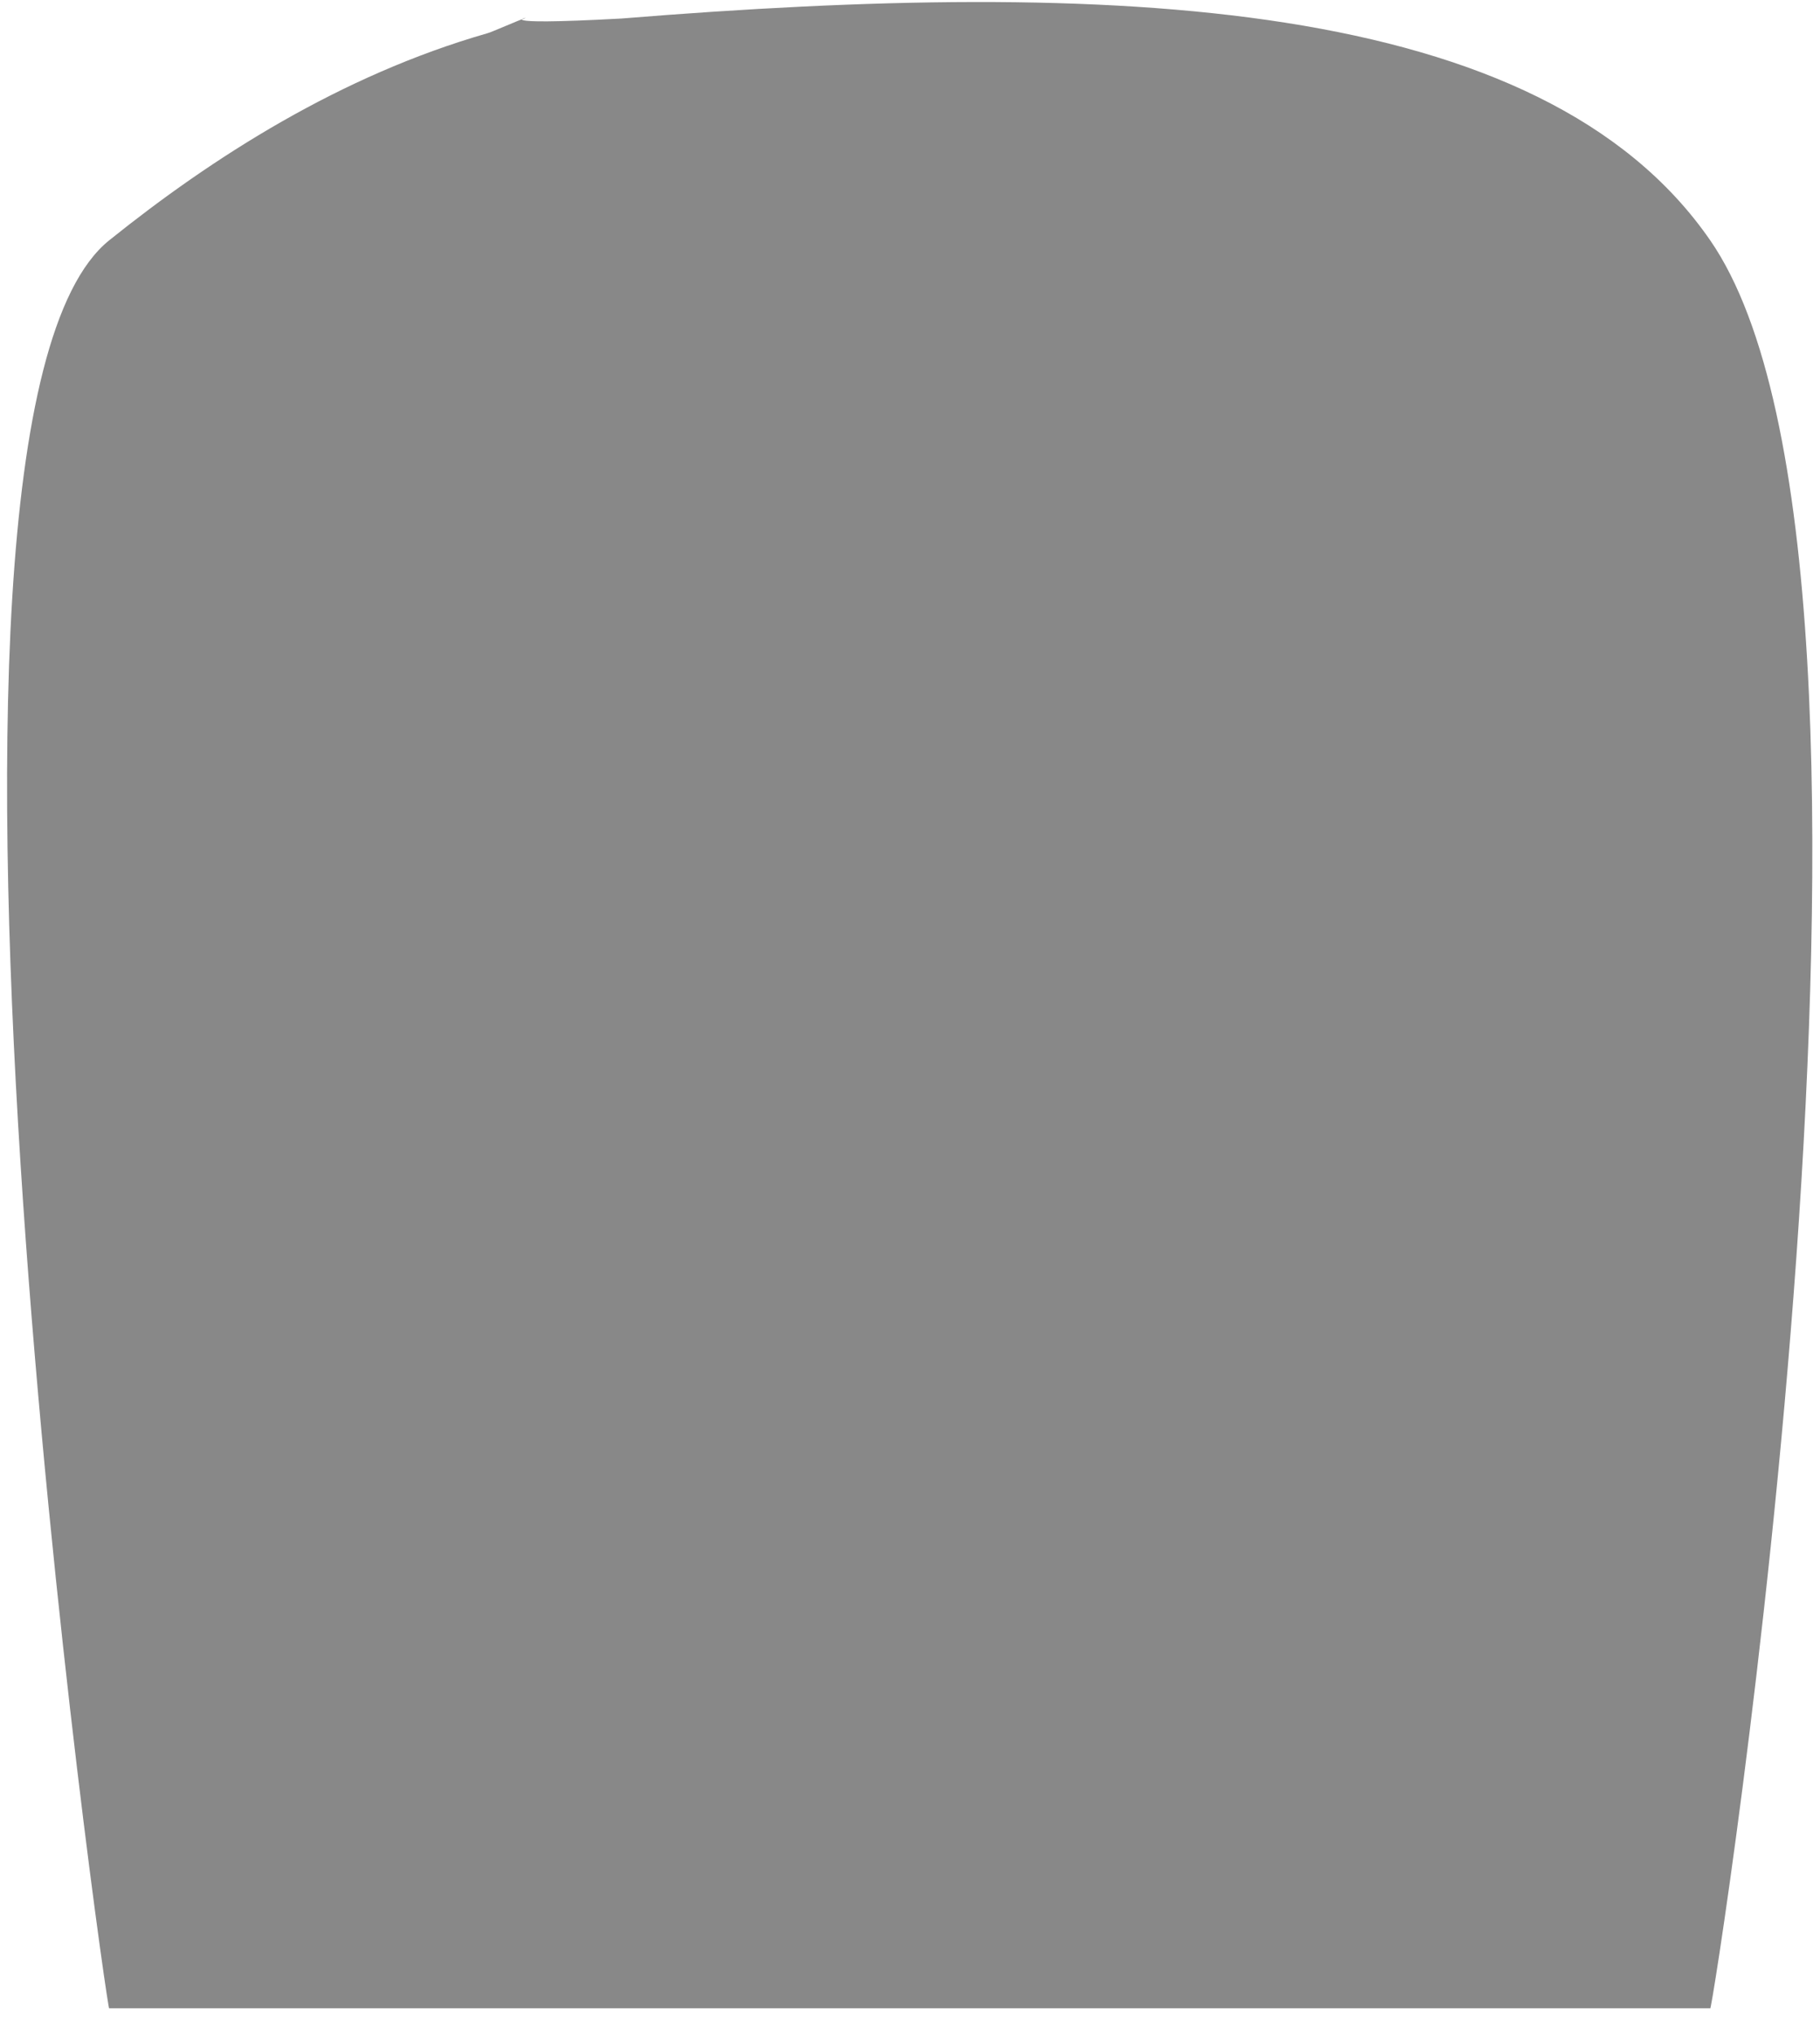﻿<?xml version="1.0" encoding="utf-8"?>
<svg version="1.1" xmlns:xlink="http://www.w3.org/1999/xlink" width="68px" height="76px" xmlns="http://www.w3.org/2000/svg">
  <g>
    <path d="M 4.08 75  C 4.08 75.795  -4.505 15.878  4.08 8.975  C 7.929 5.883  12.72 2.818  18.204 1.244  C 18.342 1.216  19.45 0.719  19.588 0.692  C 19.948 0.581  17.934 0.979  23.215 0.692  C 41.495 -0.79  57.584 -0.164  63.898 8.975  C 72.483 21.4  63.898 75.795  63.898 75  L 4.08 75  Z " fill-rule="nonzero" fill="#888888" stroke="none" />
  </g>
</svg>